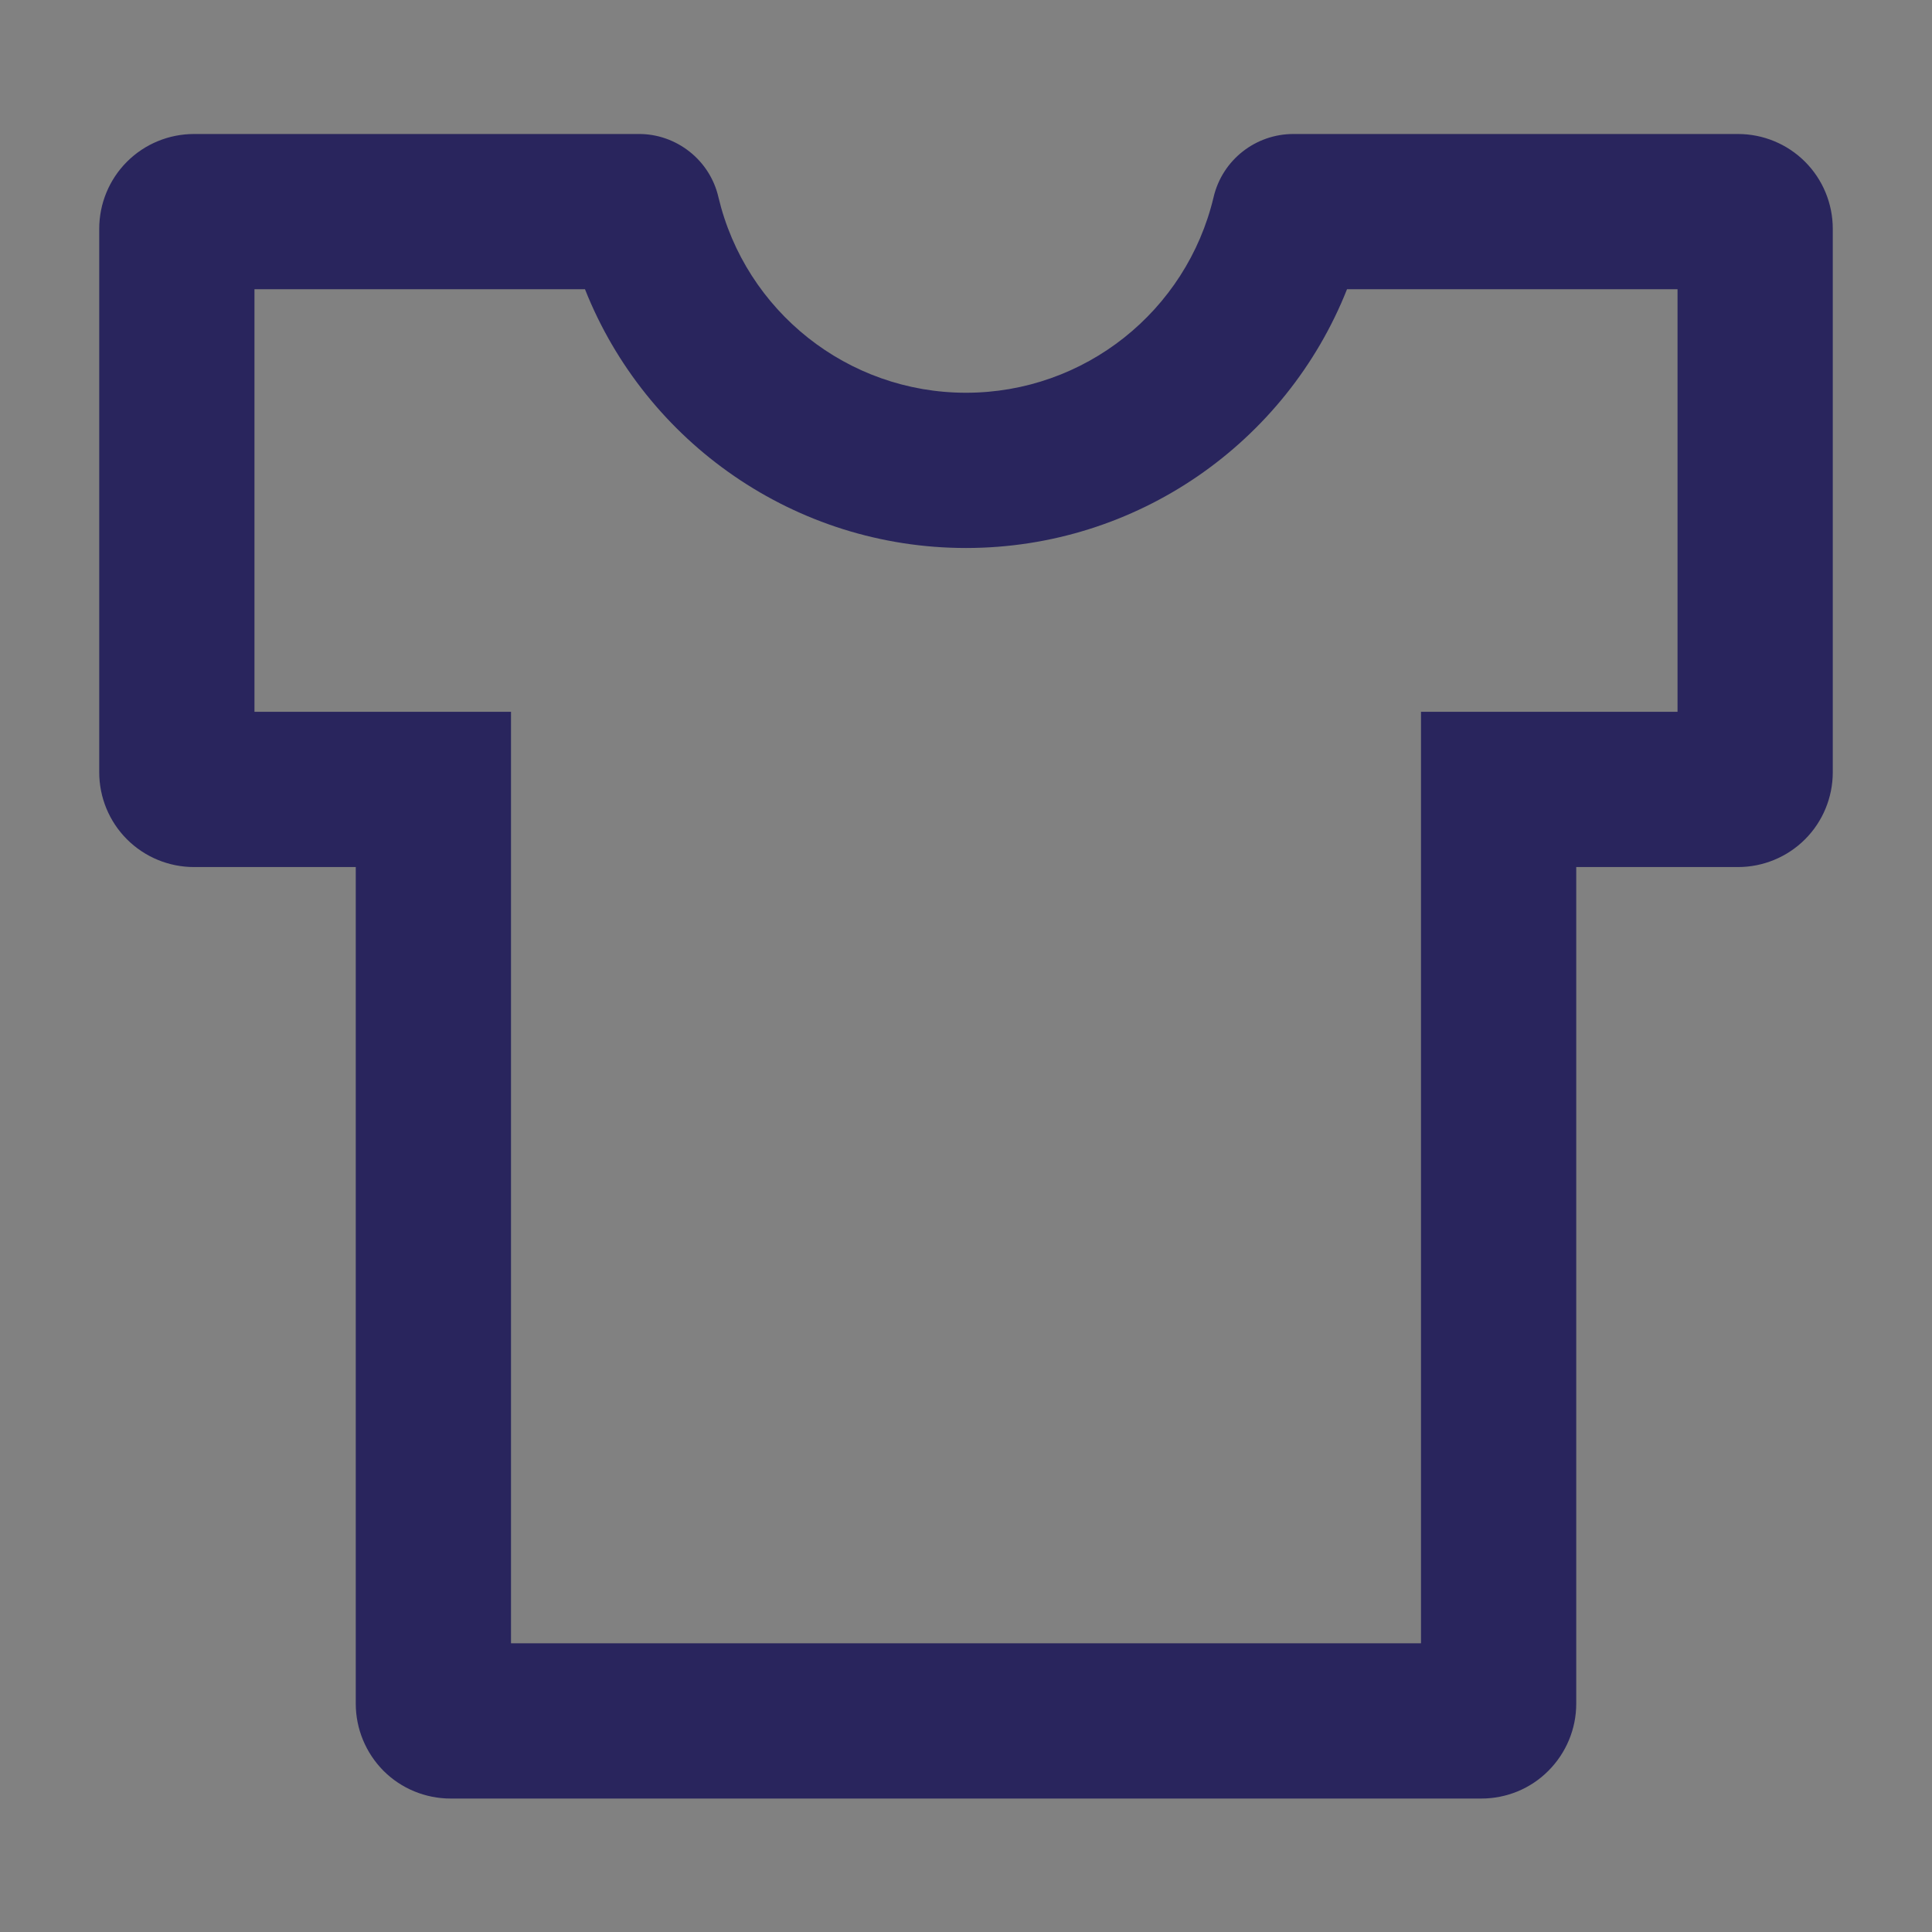 <svg width="14" height="14" viewBox="0 0 14 14" fill="none" xmlns="http://www.w3.org/2000/svg">
<rect x="0" y="0" width="14" height="14" fill="#808080" stroke="none"/>
<g clip-path="url(#clip0_271_4857)">
<rect width="14" height="14" fill="white" fill-opacity="0.01"/>
<g clip-path="url(#clip1_271_4857)">
<path d="M12.594 0.971H9.372C9.1 0.971 8.858 1.157 8.794 1.429C8.598 2.254 7.859 2.846 7 2.846C6.141 2.846 5.402 2.254 5.206 1.429C5.176 1.298 5.102 1.182 4.997 1.099C4.892 1.016 4.762 0.97 4.628 0.971H1.406C1.224 0.971 1.049 1.043 0.92 1.172C0.791 1.301 0.719 1.476 0.719 1.658V5.596C0.719 5.778 0.791 5.953 0.92 6.082C1.049 6.211 1.224 6.283 1.406 6.283H2.578V12.346C2.578 12.528 2.651 12.703 2.779 12.832C2.908 12.961 3.083 13.033 3.266 13.033H10.734C10.917 13.033 11.092 12.961 11.22 12.832C11.349 12.703 11.422 12.528 11.422 12.346V6.283H12.594C12.776 6.283 12.951 6.211 13.08 6.082C13.209 5.953 13.281 5.778 13.281 5.596V1.658C13.281 1.476 13.209 1.301 13.08 1.172C12.951 1.043 12.776 0.971 12.594 0.971ZM12.156 5.158H10.297V11.908H3.703V5.158H1.844V2.096H4.239C4.68 3.208 5.763 3.971 7 3.971C8.238 3.971 9.32 3.208 9.761 2.096H12.156V5.158Z" fill="#1A1657" fill-opacity="0.85"/>
</g>
</g>
<defs>
<clipPath id="clip0_271_4857">
<rect width="14" height="14" fill="white"/>
</clipPath>
<clipPath id="clip1_271_4857">
<rect width="14" height="14" fill="white"/>
</clipPath>
</defs>
</svg>
